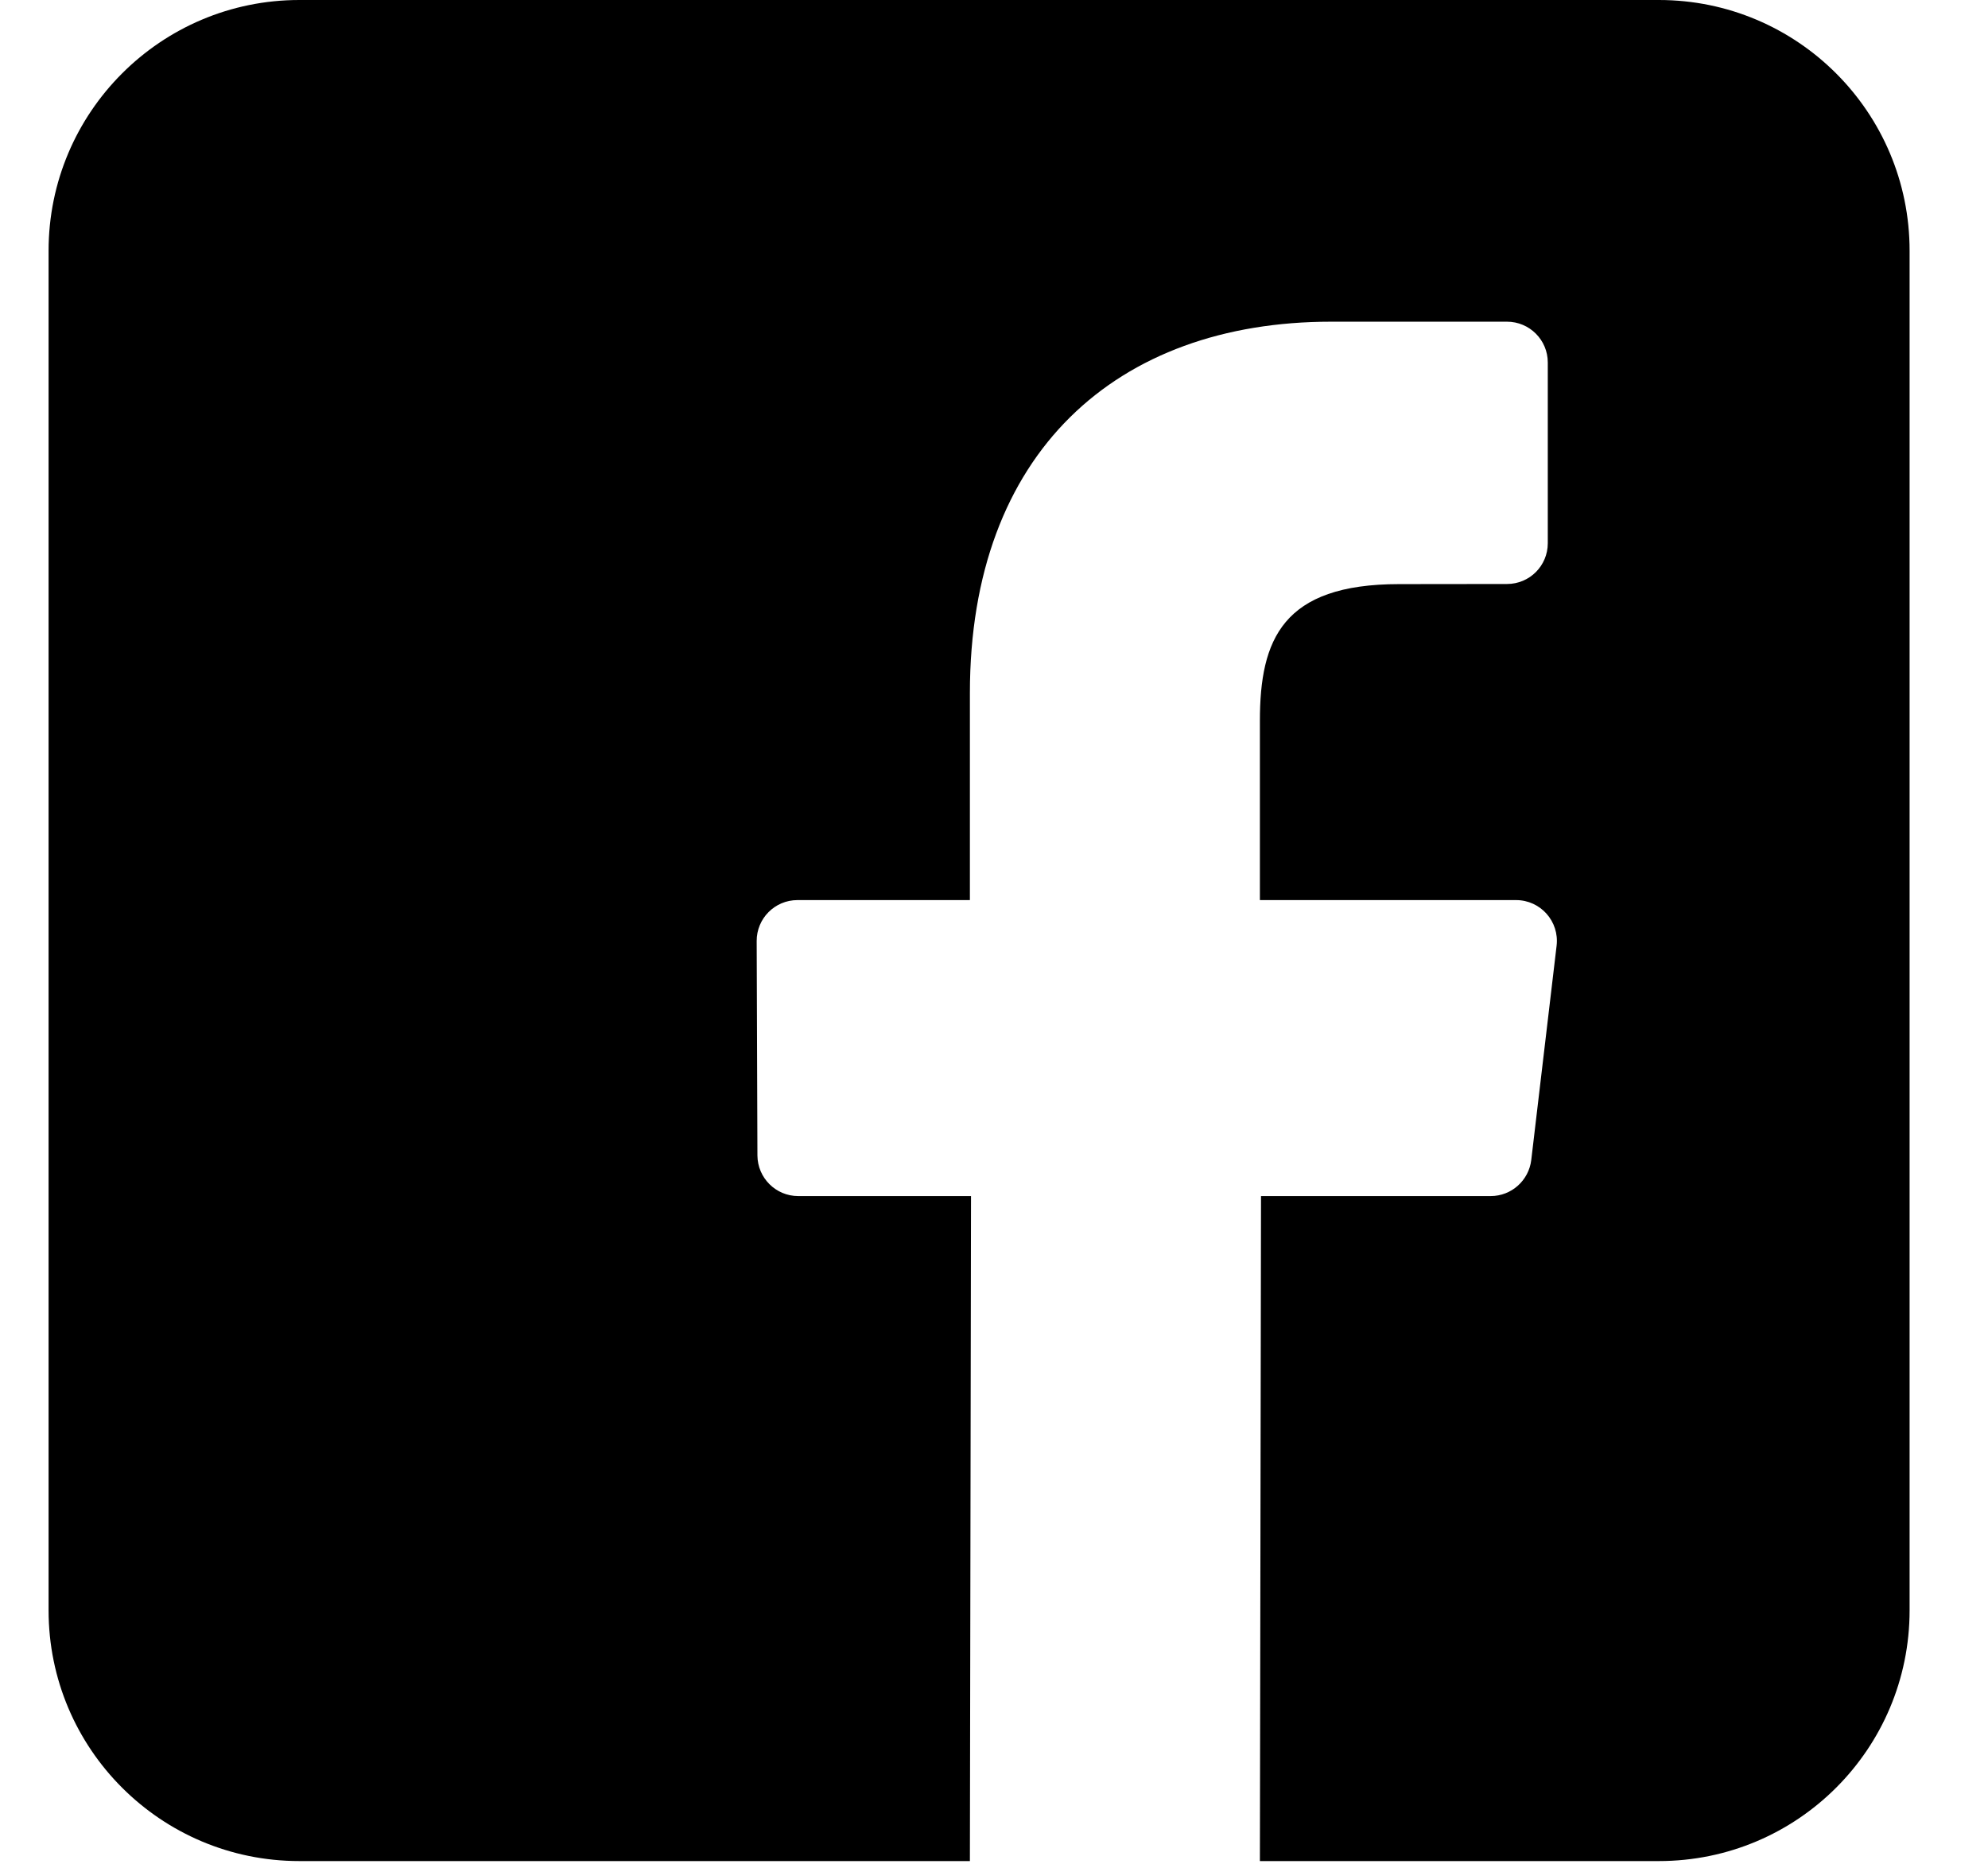 <?xml version="1.0" encoding="UTF-8"?>
<svg width="16px" height="15px" viewBox="0 0 16 15" version="1.1" xmlns="http://www.w3.org/2000/svg" xmlns:xlink="http://www.w3.org/1999/xlink">
    <!-- Generator: Sketch 51.1 (57501) - http://www.bohemiancoding.com/sketch -->
    <title>Shape</title>
    <desc>Created with Sketch.</desc>
    <defs></defs>
    <g id="Homepage-–-RD-4-+-Mobes--✅" stroke="none" stroke-width="1" fill-rule="evenodd">
        <g id="Mobile" transform="translate(-172, -4034)" fill-rule="nonzero">
            <g id="Footer" transform="translate(0, 3795)">
                <g id="SOCIAL" transform="translate(100, 239)">
                    <g id="facebook" transform="translate(72.391, 0)">
                        <path d="M12.96,0 L2.018,0 C0.904,0 0,0.904 0,2.018 L0,12.96 C0,14.075 0.904,14.978 2.018,14.978 L7.415,14.978 L7.424,9.626 L6.033,9.626 C5.853,9.626 5.706,9.48 5.705,9.299 L5.699,7.574 C5.698,7.392 5.845,7.244 6.027,7.244 L7.415,7.244 L7.415,5.577 C7.415,3.643 8.596,2.589 10.322,2.589 L11.738,2.589 C11.919,2.589 12.066,2.736 12.066,2.917 L12.066,4.372 C12.066,4.553 11.92,4.7 11.738,4.7 L10.869,4.701 C9.931,4.701 9.749,5.147 9.749,5.801 L9.749,7.244 L11.811,7.244 C12.008,7.244 12.16,7.416 12.137,7.611 L11.933,9.336 C11.913,9.501 11.773,9.626 11.607,9.626 L9.758,9.626 L9.749,14.978 L12.96,14.978 C14.075,14.978 14.978,14.075 14.978,12.96 L14.978,2.018 C14.978,0.904 14.075,0 12.96,0 Z" id="Shape"></path>
                    </g>
                </g>
            </g>
        </g>
    </g>
</svg>